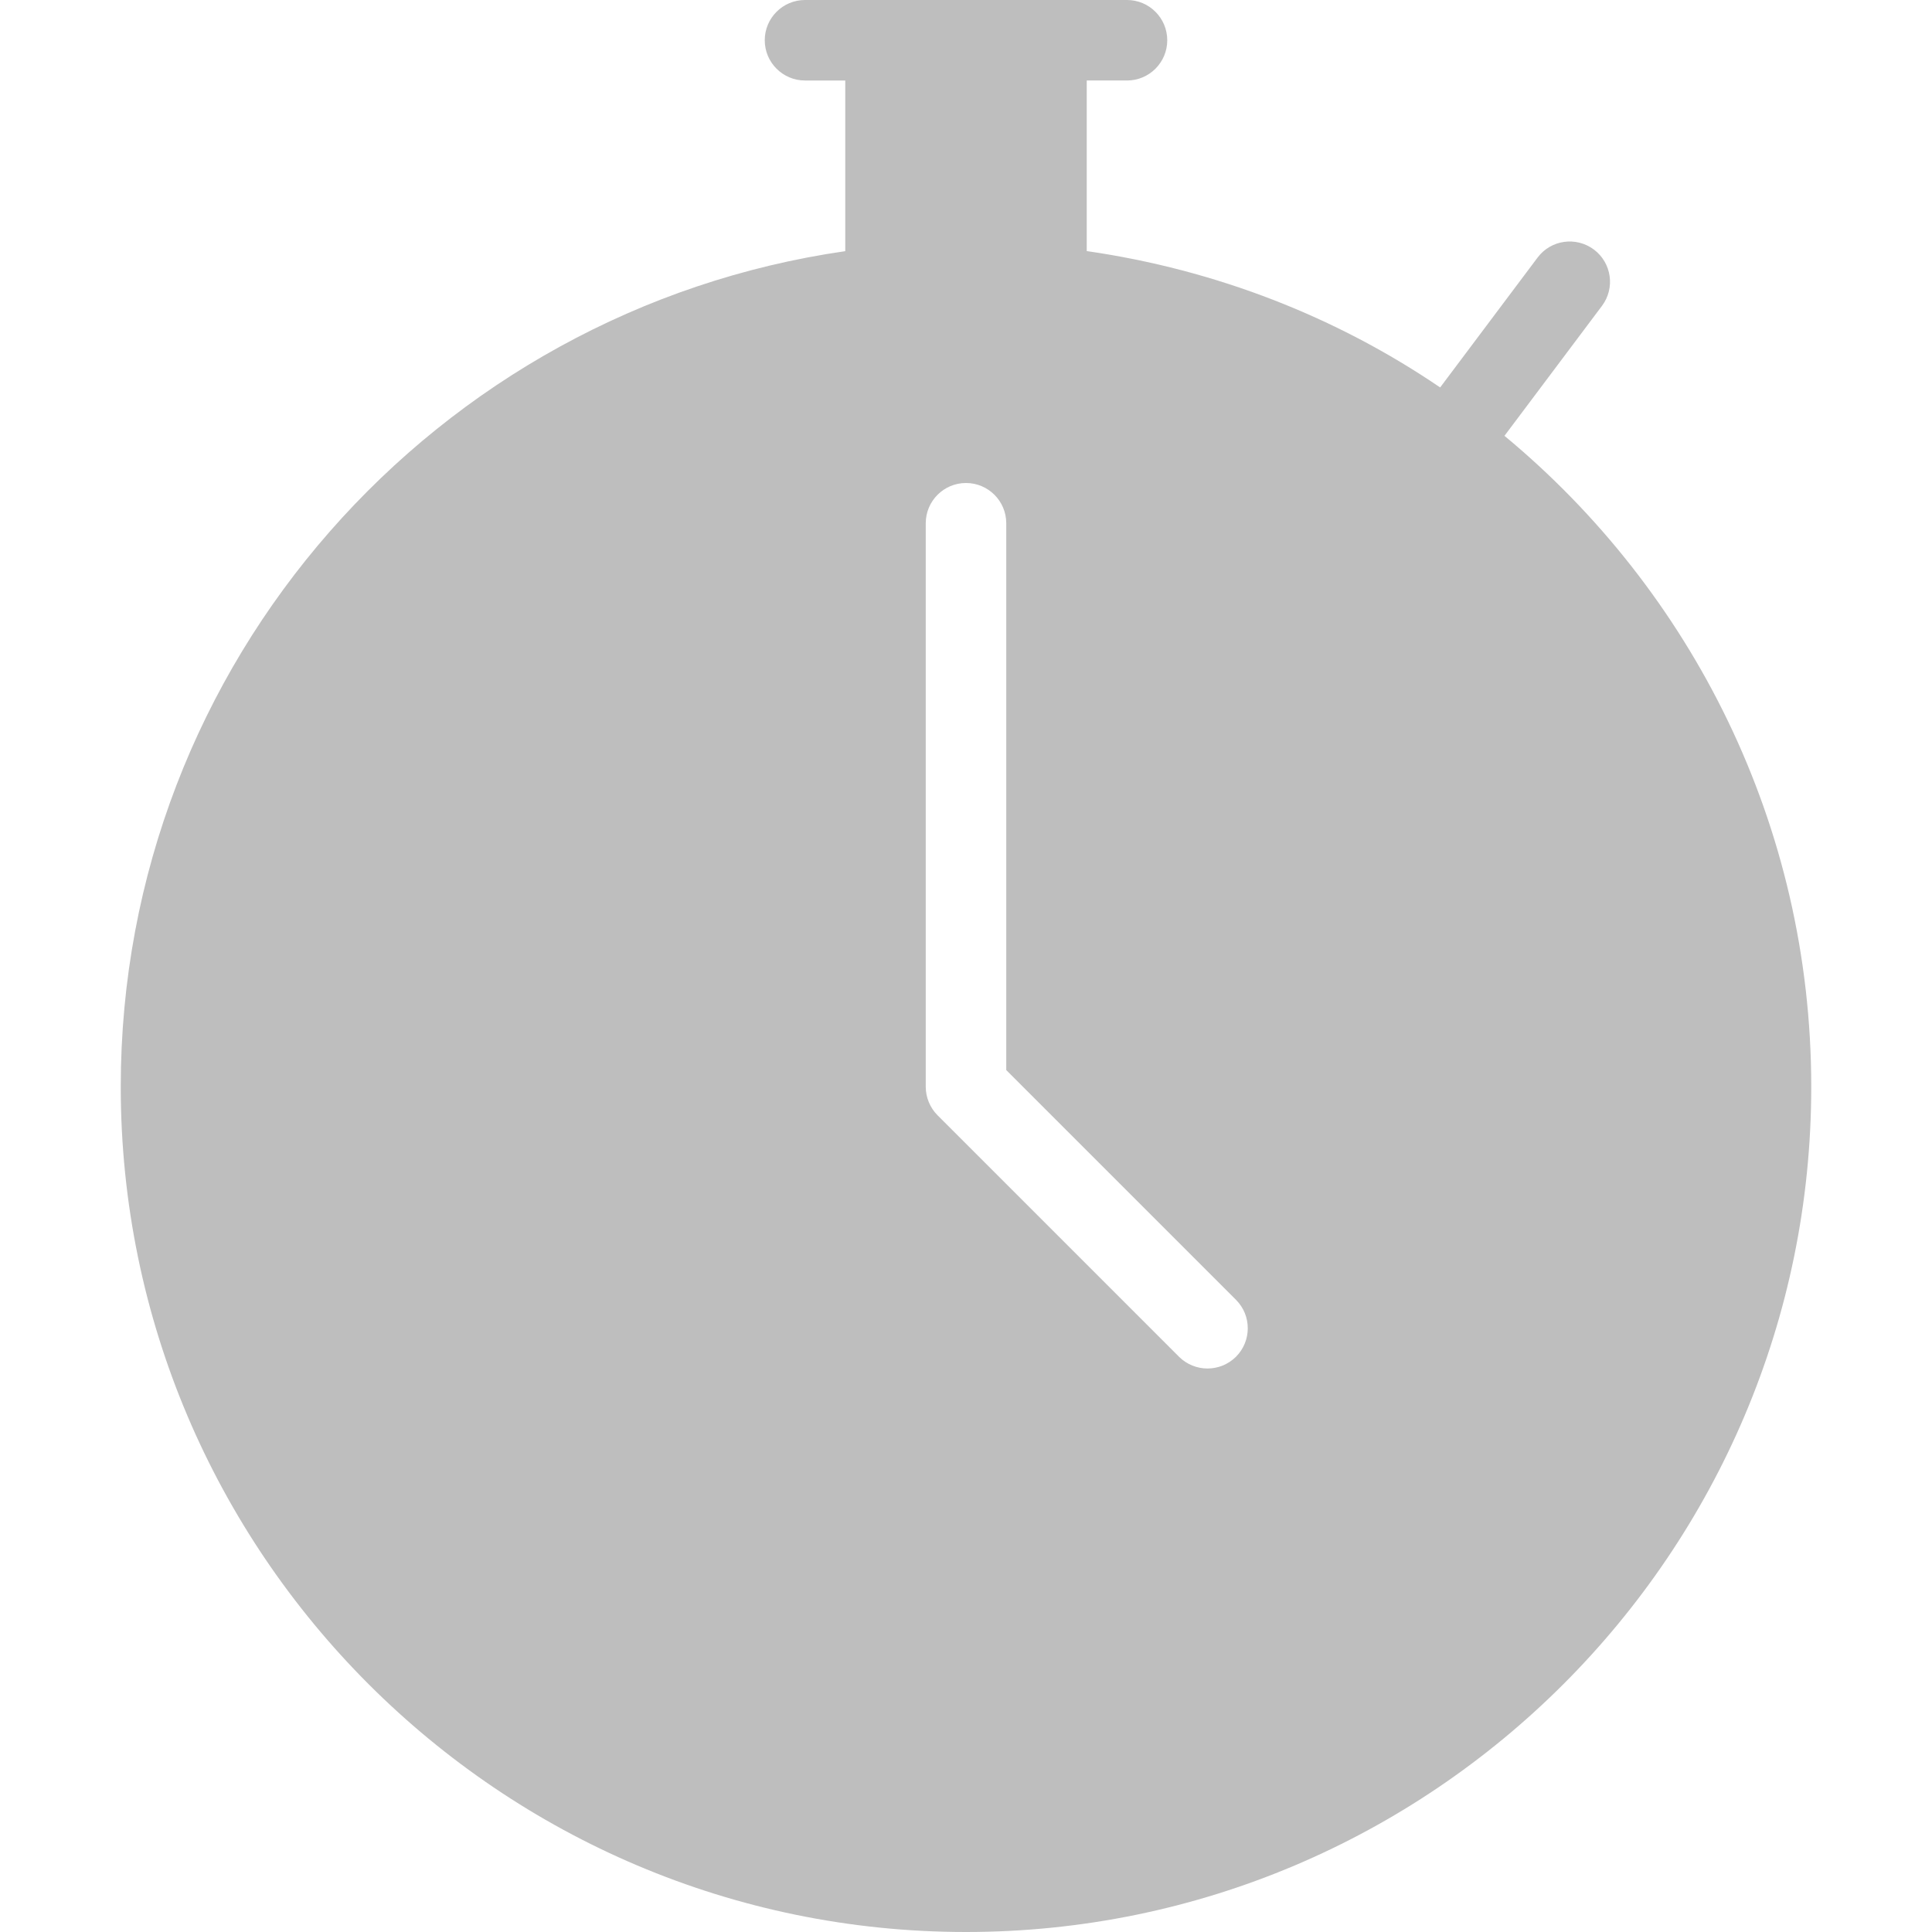 <svg version="1.1" xmlns="http://www.w3.org/2000/svg" viewBox="0 0 512 512">
    <g>
        <path d="M398.699,115.499l25.835-34.432c3.541-4.715,2.581-11.392-2.133-14.933c-4.715-3.52-11.392-2.603-14.933,2.133
			l-25.813,34.411C354.176,83.989,322.304,71.488,288,66.539V21.333h10.667c5.888,0,10.667-4.779,10.667-10.667S304.555,0,298.667,0
			h-21.333h-42.667h-21.333c-5.888,0-10.667,4.779-10.667,10.667s4.779,10.667,10.667,10.667H224V66.56
			C115.627,82.176,32,175.381,32,288c0,123.52,100.48,224,224,224s224-100.48,224-224C480,218.667,448.32,156.608,398.699,115.499z
			 M327.552,359.552c-2.091,2.069-4.821,3.115-7.552,3.115s-5.461-1.045-7.552-3.115l-64-64c-1.984-2.005-3.115-4.715-3.115-7.552
			V138.667c0-5.888,4.779-10.667,10.667-10.667s10.667,4.779,10.667,10.667v144.917l60.885,60.885
			C331.712,348.629,331.712,355.371,327.552,359.552z" fill="#bebebe"/>
    </g>
</svg>
